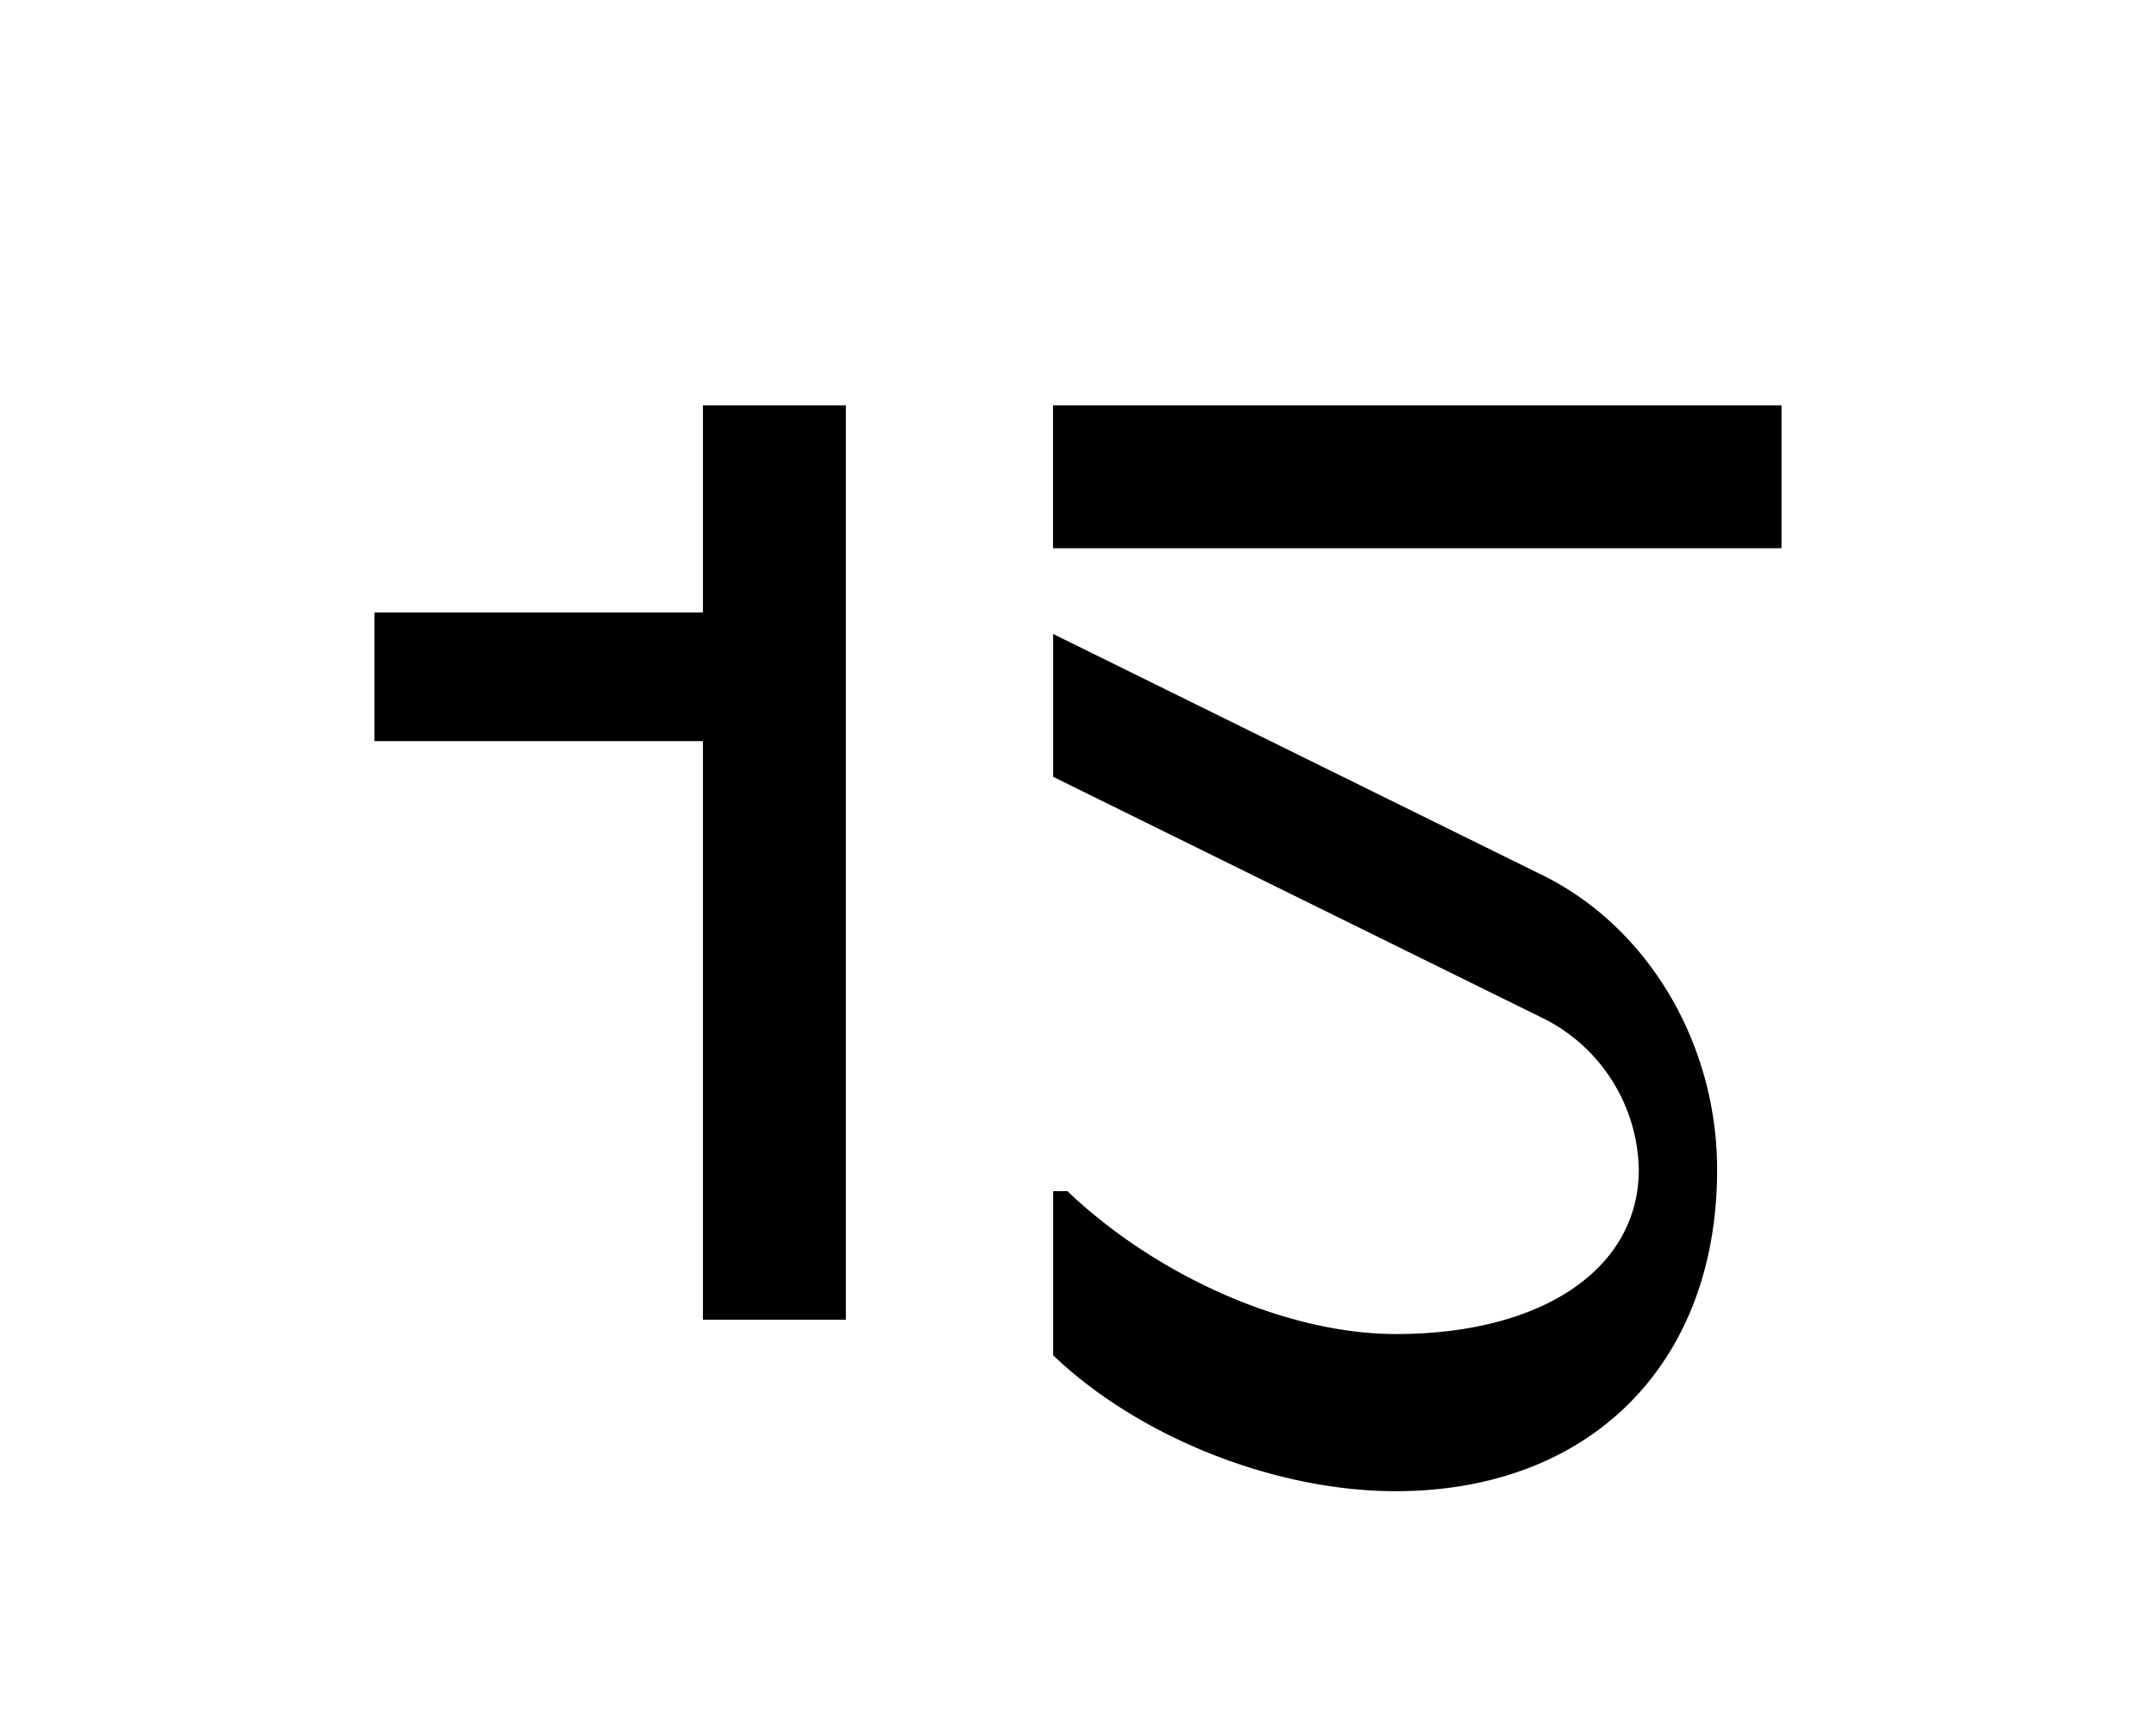 <svg xmlns="http://www.w3.org/2000/svg" viewBox="0 0 365 290"><title>Untitled-4</title><g id="Layer_4" data-name="Layer 4"><path d="M119,125.45H63.4V103.68H119V68.62H143.2V223.39H119Z"/><path d="M301.6,68.62V92.8H178.27V68.62Zm-39.9,79.8c17.65,9,29,28.54,29,49.58,0,32.88-21.53,54.41-54.41,54.41-20.56,0-43.53-9.19-58-23V201.62h2.41c15.24,14.51,37.25,24.19,55.63,24.19,24.9,0,41.11-11.13,41.11-27.81a29.23,29.23,0,0,0-15.72-25.4l-83.43-41.11V107.31Z"/></g></svg>